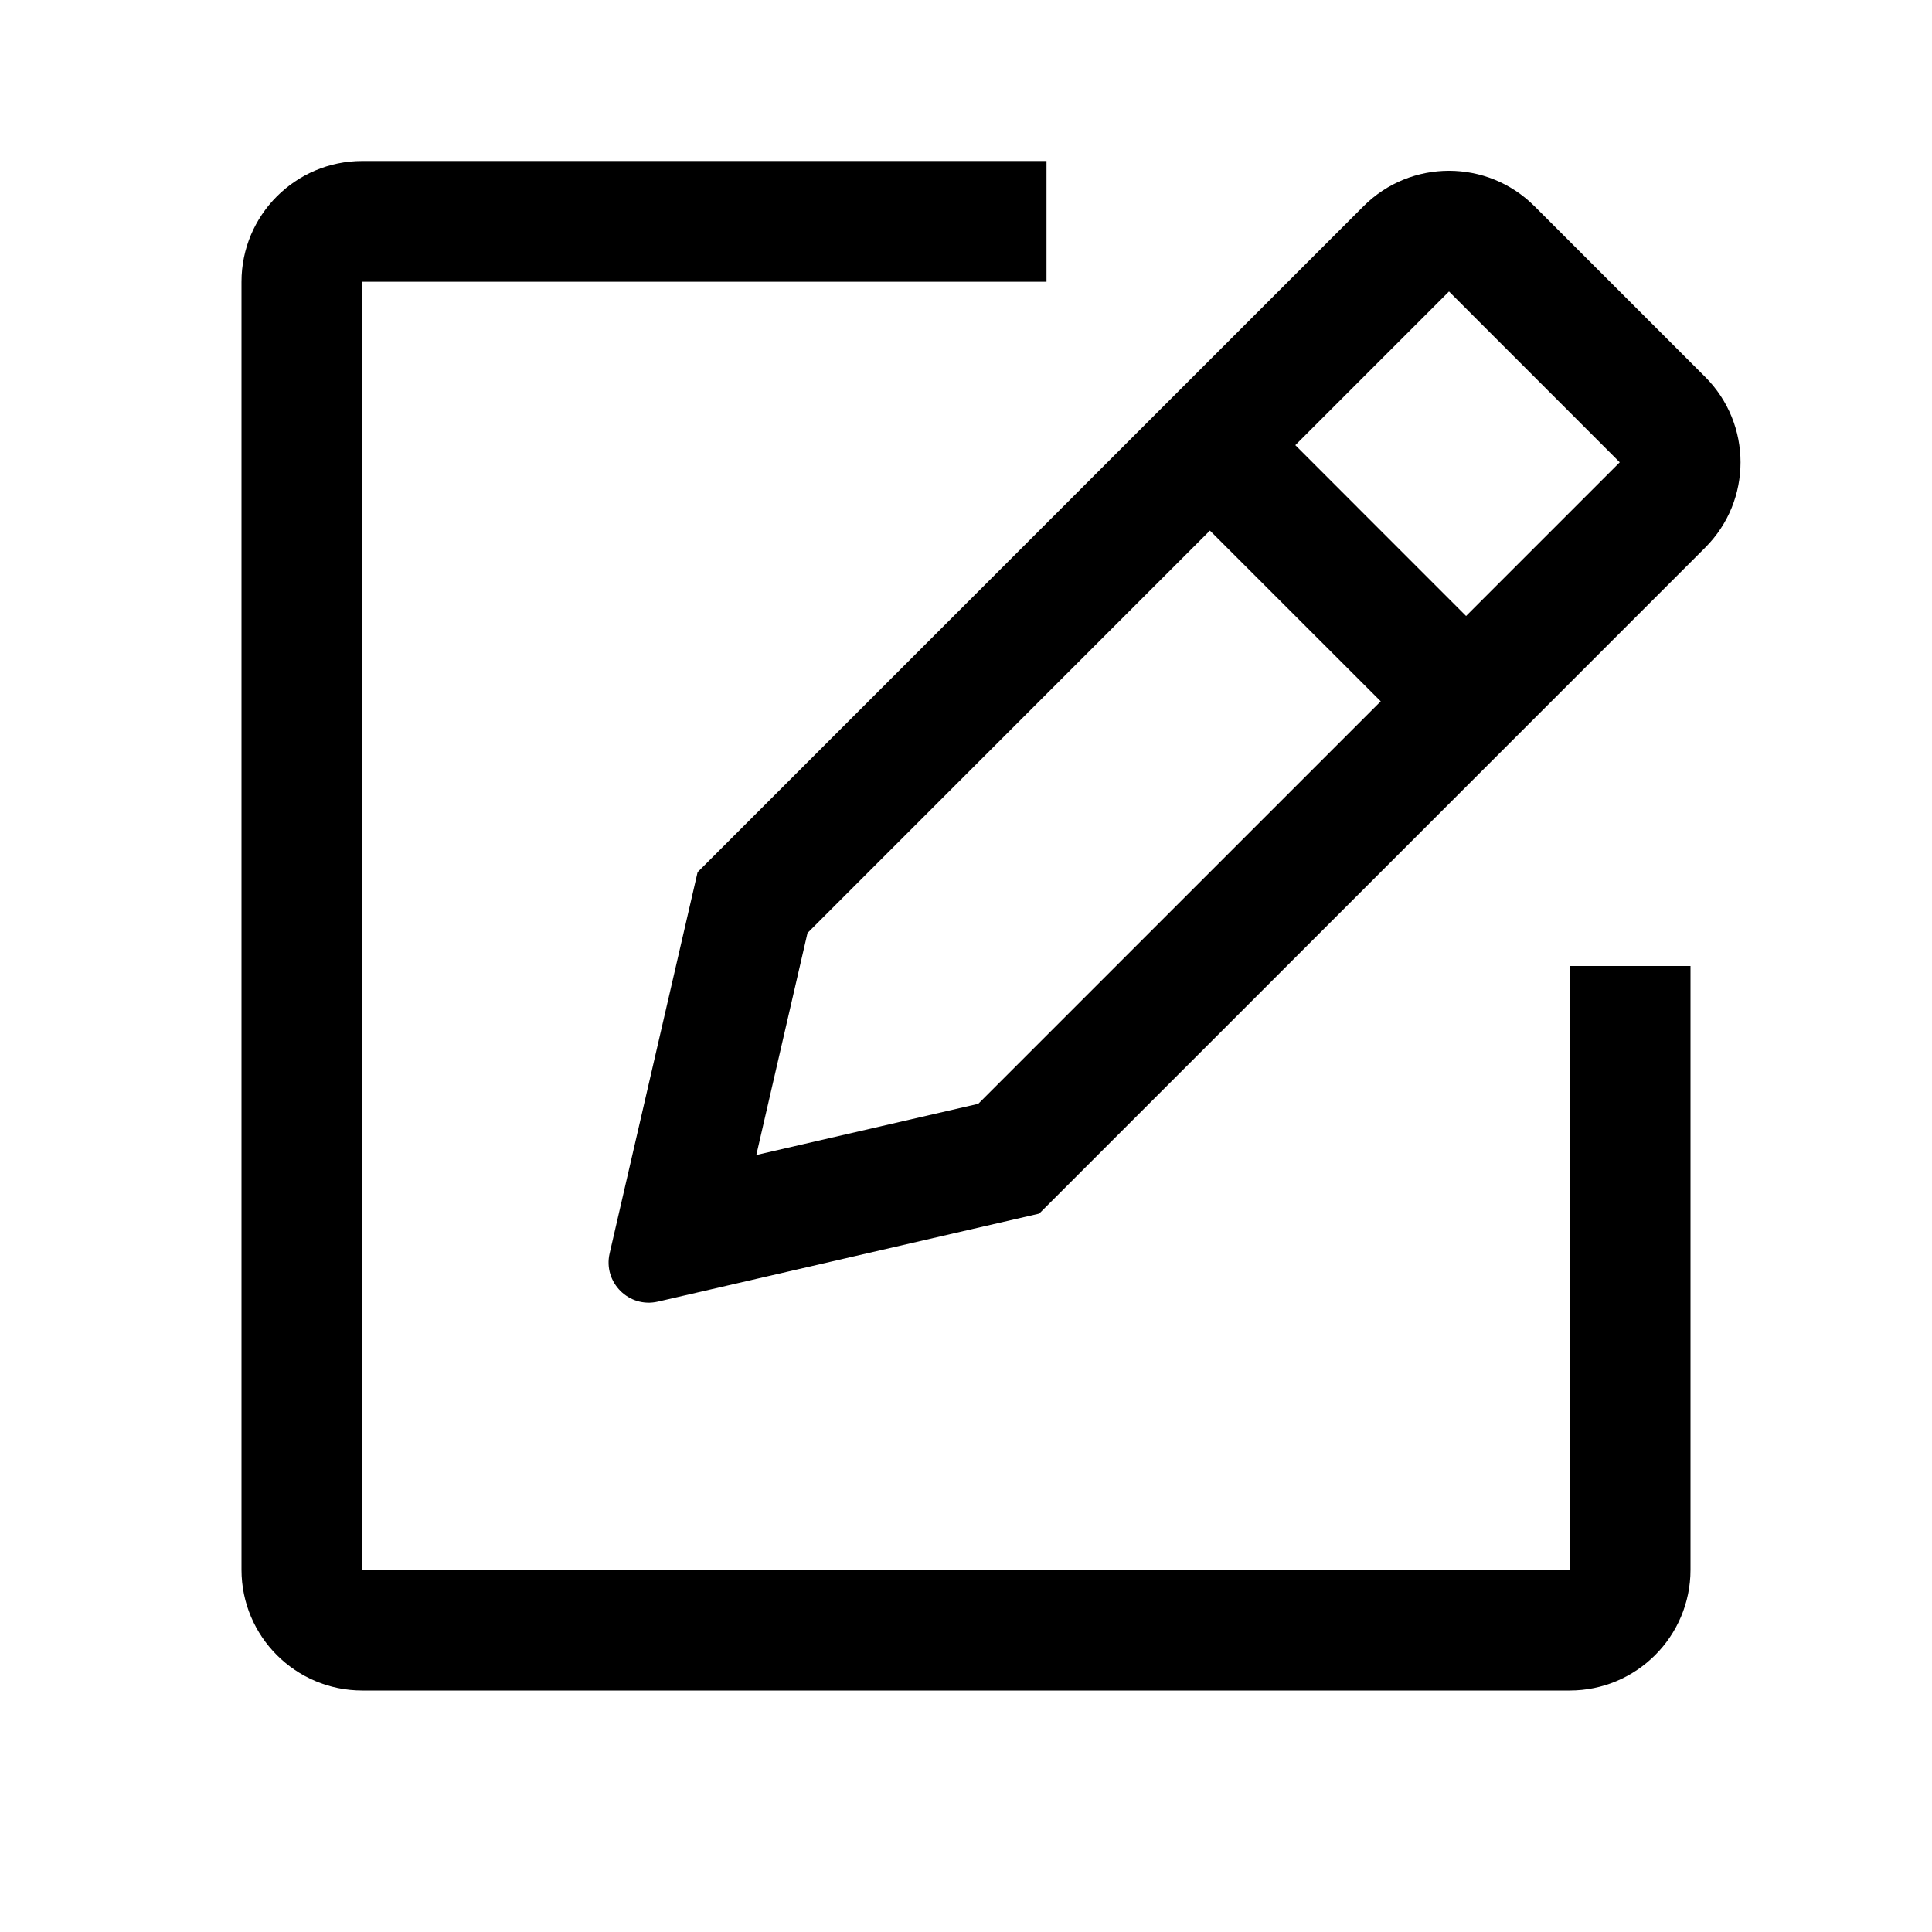 <svg id="remark_24" viewBox="0 0 24 24" fill="none" xmlns="http://www.w3.org/2000/svg"><path fill-rule="evenodd" clip-rule="evenodd" d="M13 3.5H4.5L4.5 19.5H19.5V12H21V19.5C21 20.328 20.328 21 19.5 21H4.5C3.672 21 3 20.328 3 19.5V3.5C3 2.672 3.672 2 4.5 2H13V3.5Z" fill="currentColor"></path><path fill-rule="evenodd" clip-rule="evenodd" d="M18 3.621L20.121 5.743L18.212 7.652L16.091 5.53L18 3.621ZM15.03 6.591L10.031 11.59L9.395 14.348L12.152 13.712L17.152 8.712L15.03 6.591ZM21.182 6.803L12.909 15.076L8.173 16.169C7.813 16.253 7.49 15.93 7.573 15.57L8.666 10.834L16.939 2.561C17.525 1.975 18.475 1.975 19.061 2.561L21.182 4.682C21.768 5.268 21.768 6.218 21.182 6.803Z" fill="currentColor"></path></svg>